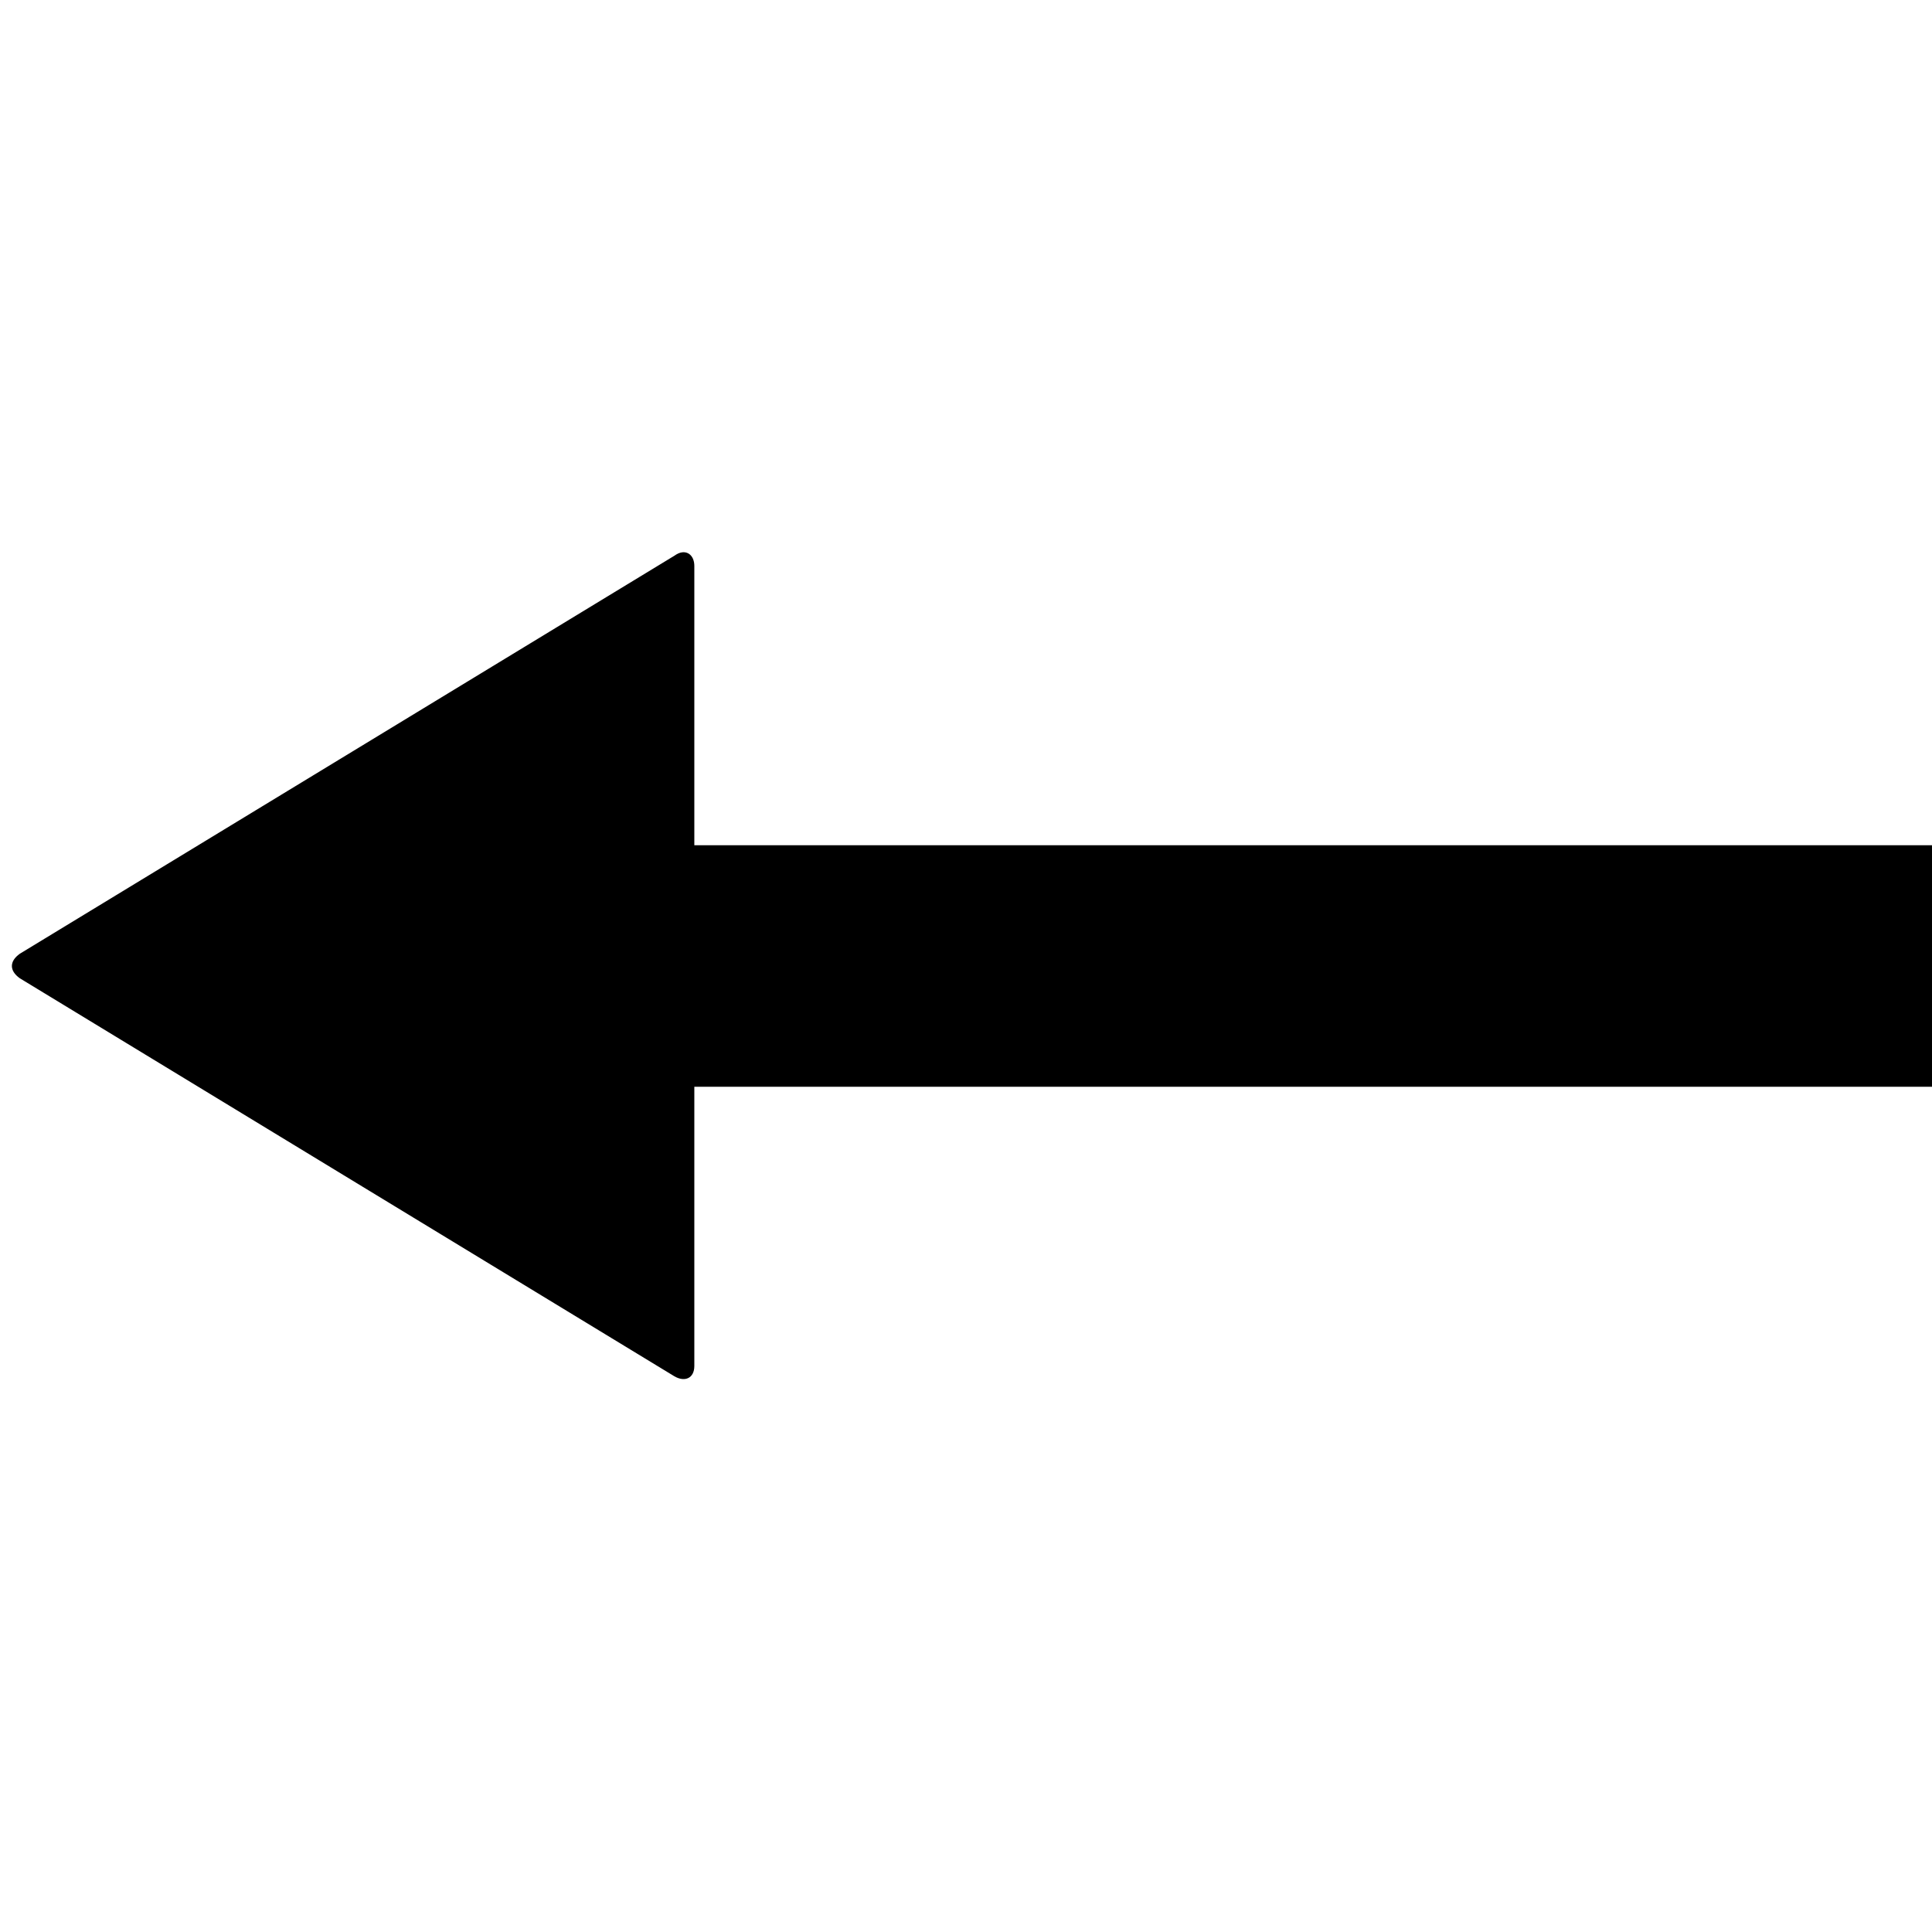 <svg data-icon="arrow-thick" data-containerTransform="translate(0 36)" data-width="null" data-height="null" xmlns="http://www.w3.org/2000/svg" version="1.1" width="128" height="128" viewBox="0 0 128 128">
  <path d="M45.188.594c-.155.02-.325.094-.5.219l-43.375 26.375c-.7.5-.7 1.125 0 1.625l43.375 26.375c.7.4 1.313.112 1.313-.688v-18.5h82v-16h-82v-18.5c0-.6-.348-.967-.813-.906z" transform="translate(0 36)" />
</svg>